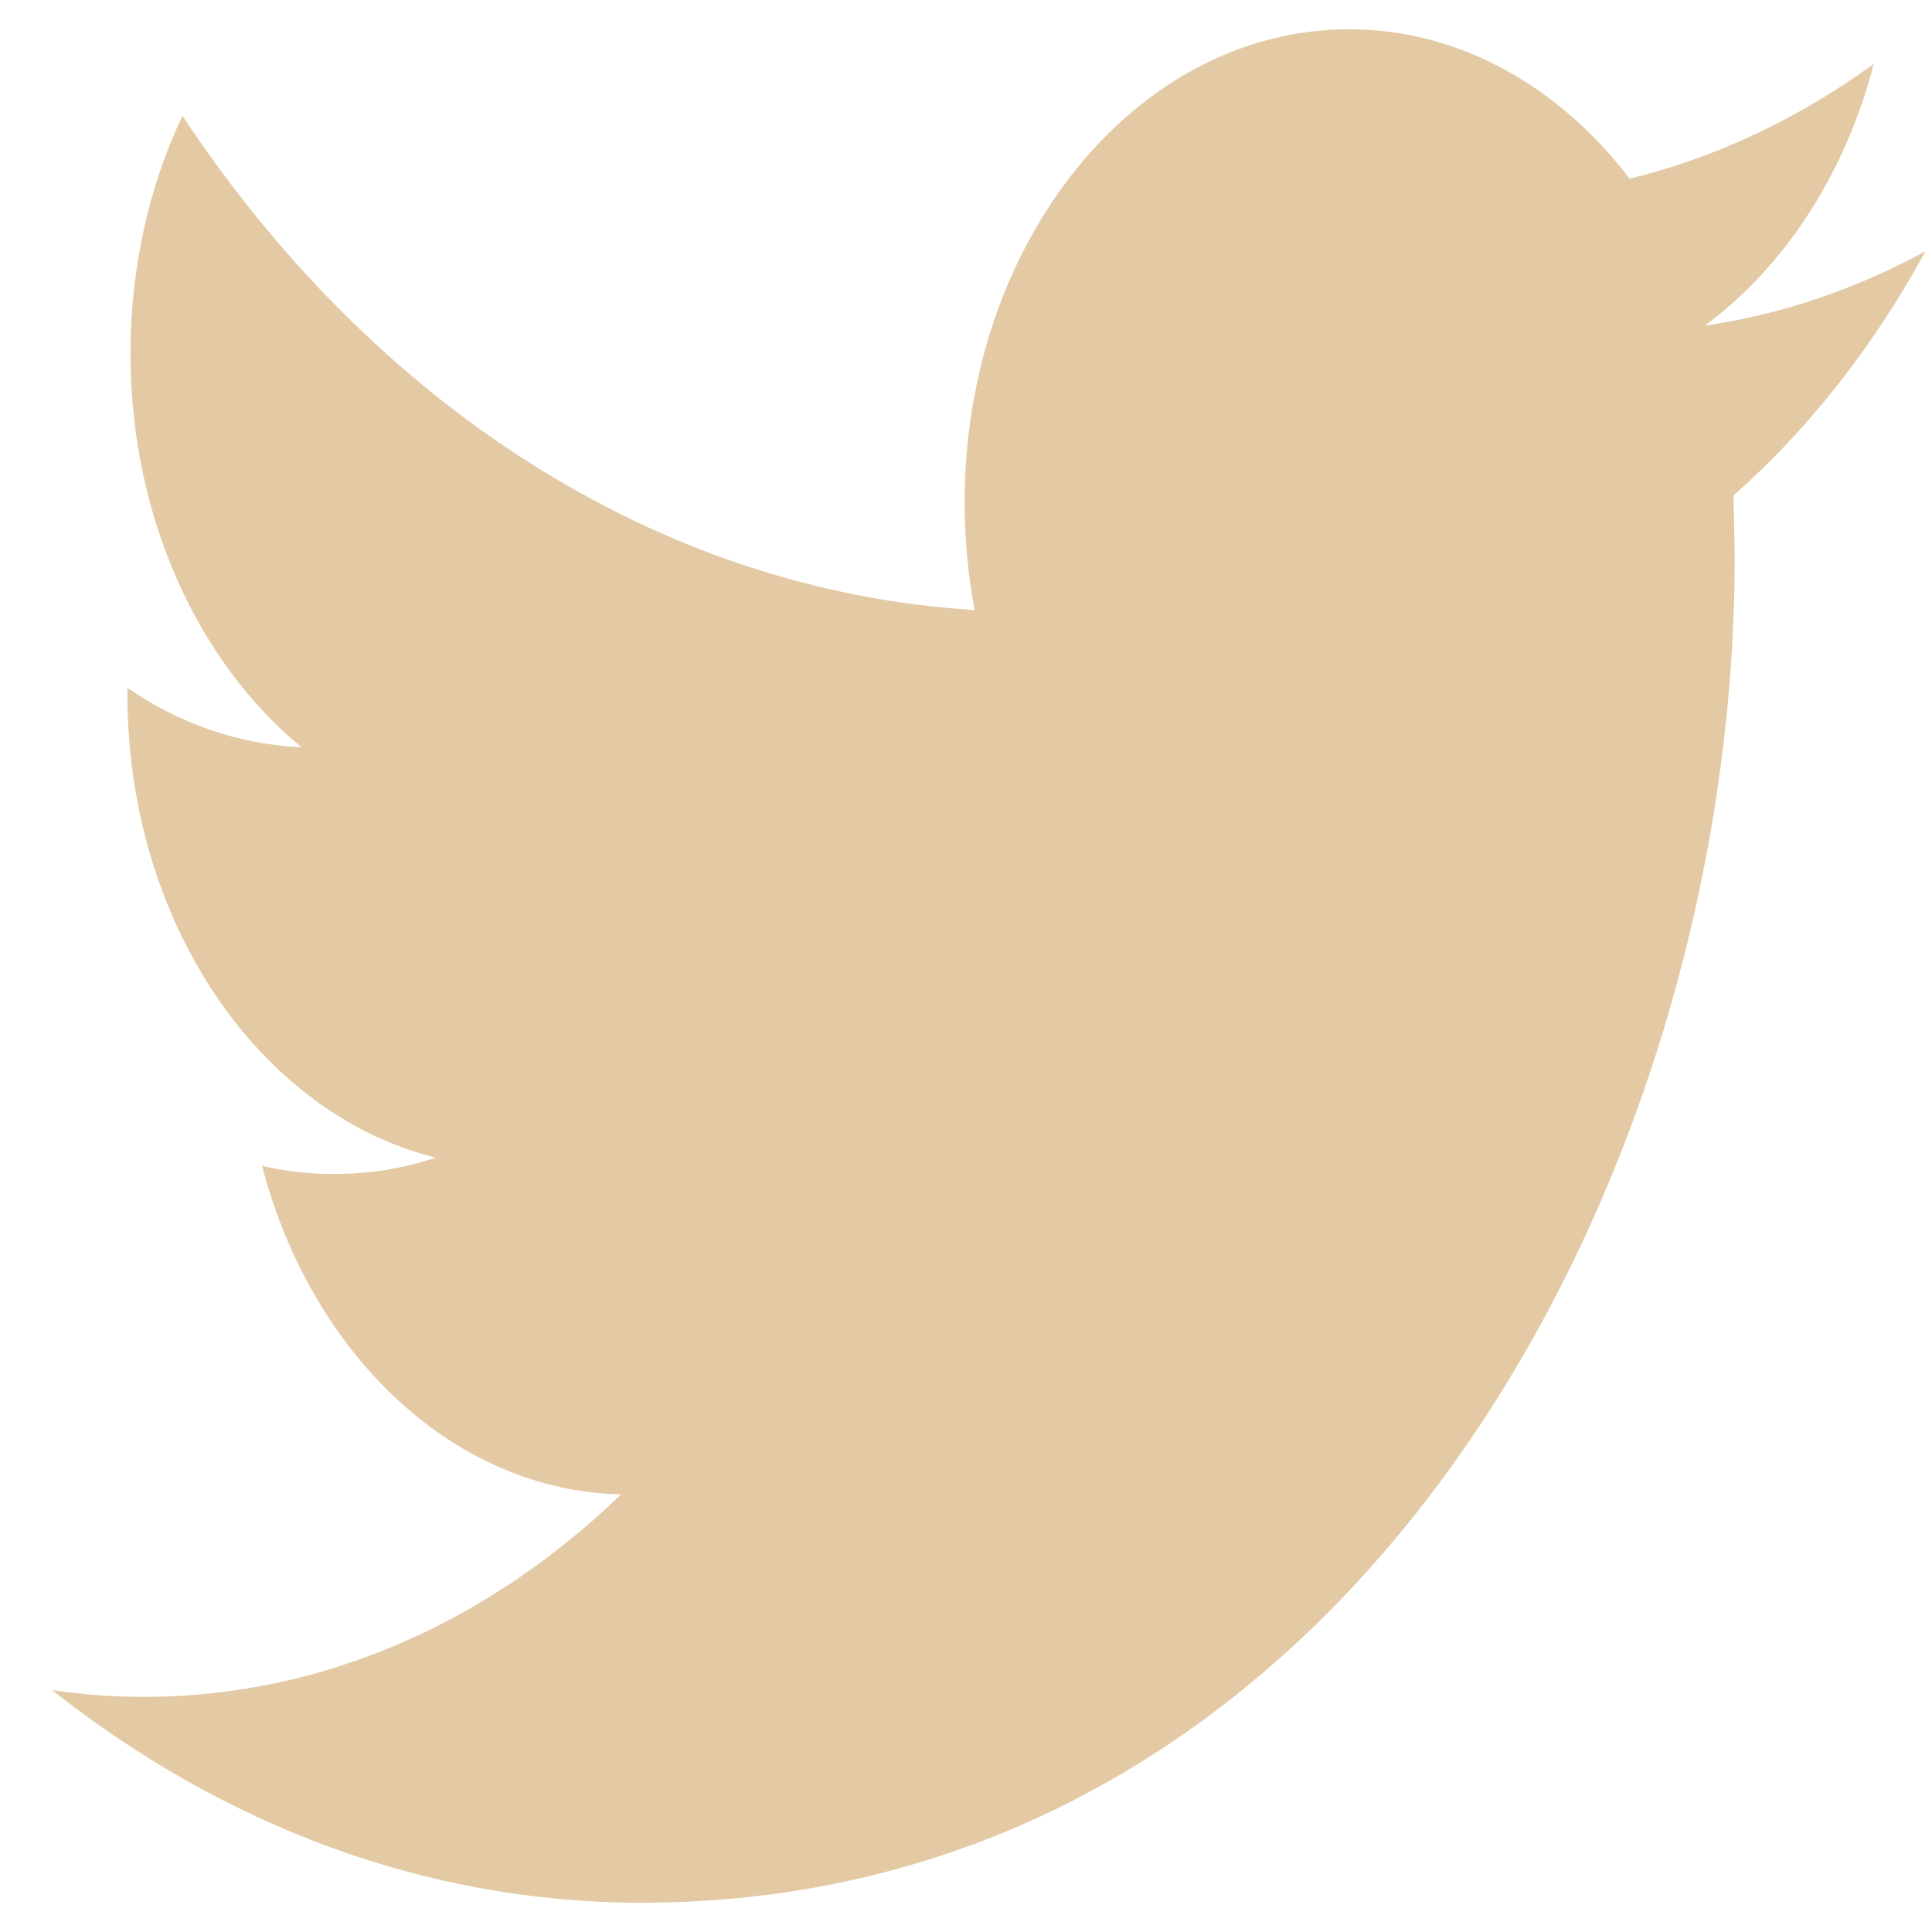 <svg width="32" height="32" viewBox="0 0 33 32" fill="none" xmlns="http://www.w3.org/2000/svg">
<path id="Path" d="M29.61 7.963L29.63 9.009C29.63 19.692 23.027 32 10.951 32C7.245 32 3.796 30.663 0.889 28.369C1.403 28.443 1.926 28.484 2.456 28.484C5.532 28.484 8.362 27.192 10.608 25.026C7.735 24.96 5.312 22.621 4.476 19.413C4.879 19.508 5.285 19.553 5.712 19.553C6.312 19.553 6.892 19.458 7.442 19.274C4.439 18.527 2.176 15.266 2.176 11.352V11.249C3.062 11.856 4.072 12.217 5.149 12.263C3.389 10.814 2.229 8.341 2.229 5.538C2.229 4.057 2.552 2.671 3.116 1.477C6.352 6.367 11.191 9.584 16.648 9.92C16.534 9.329 16.477 8.71 16.477 8.078C16.477 3.619 19.417 0 23.044 0C24.93 0 26.637 0.98 27.836 2.552C29.329 2.187 30.736 1.514 32.006 0.591C31.516 2.478 30.476 4.061 29.12 5.062C30.443 4.87 31.713 4.431 32.889 3.791C32.009 5.407 30.893 6.831 29.61 7.963Z" fill="#E3CAA5"/>
</svg>
